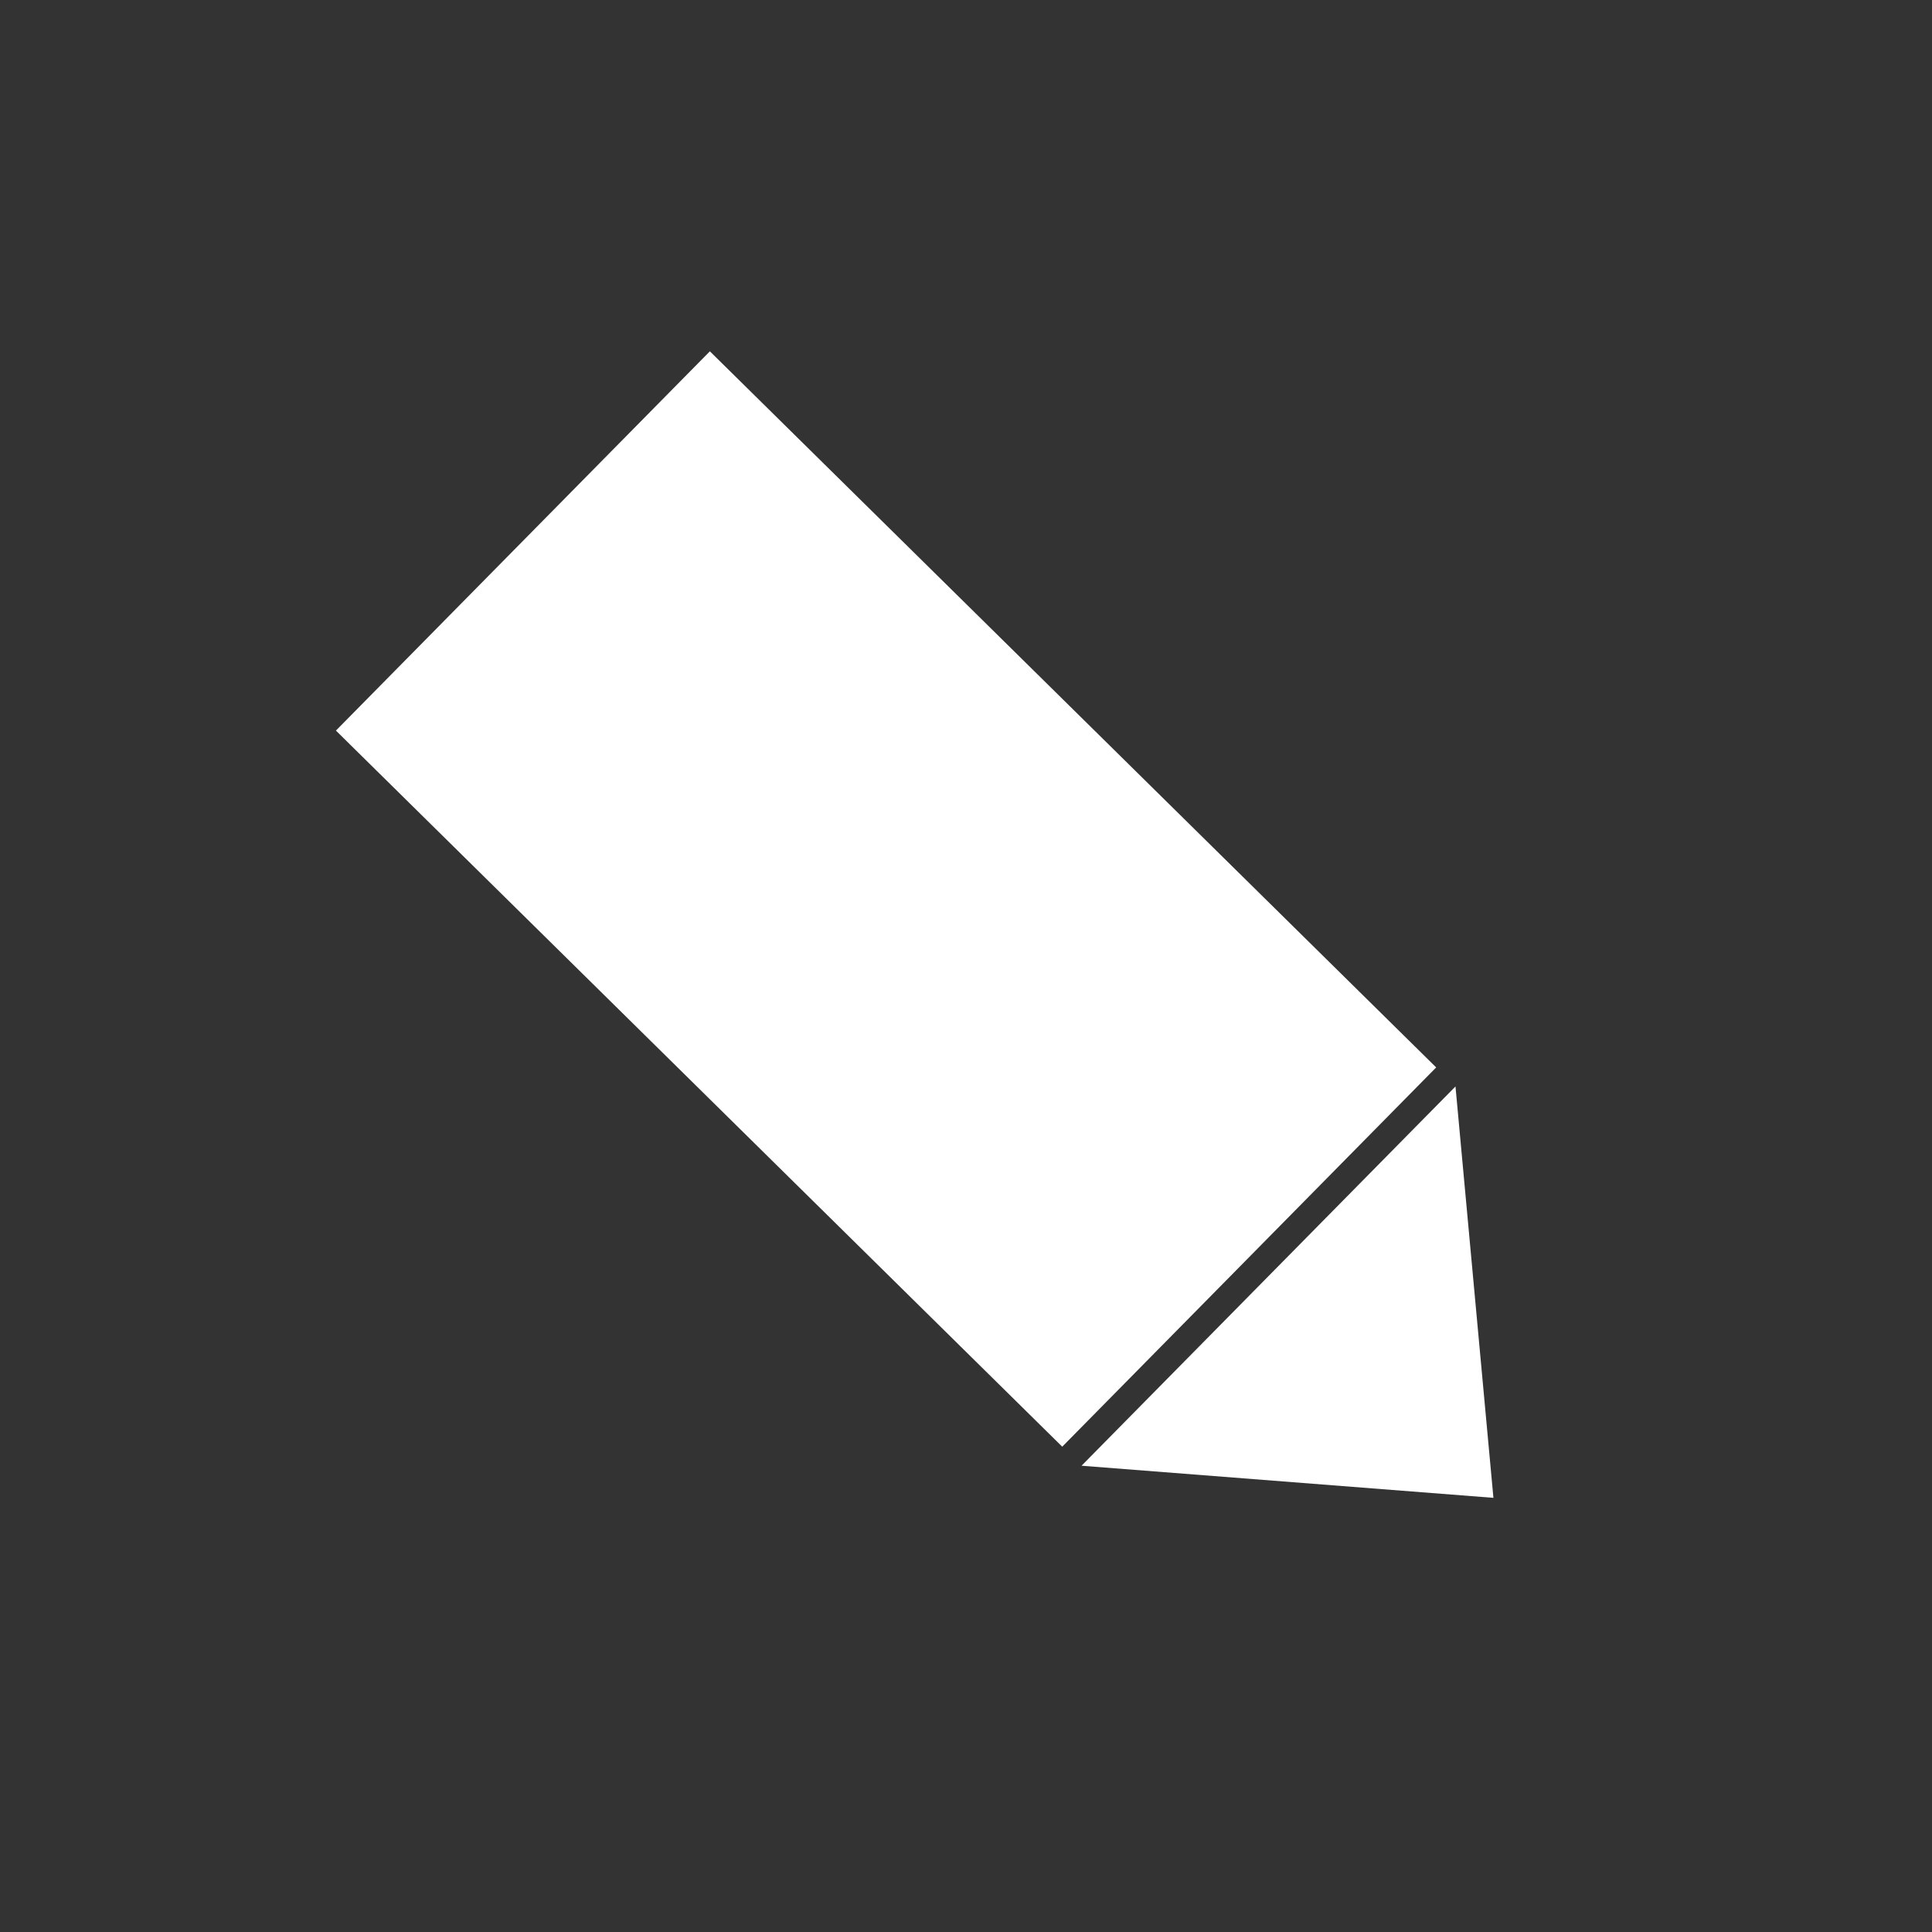 <?xml version="1.0" standalone="no"?>
<!DOCTYPE svg PUBLIC "-//W3C//DTD SVG 20010904//EN" "http://www.w3.org/TR/2001/REC-SVG-20010904/DTD/svg10.dtd">
<!-- Created using Krita: http://krita.org -->
<svg xmlns="http://www.w3.org/2000/svg" 
    xmlns:xlink="http://www.w3.org/1999/xlink"
    xmlns:krita="http://krita.org/namespaces/svg/krita"
    xmlns:sodipodi="http://sodipodi.sourceforge.net/DTD/sodipodi-0.dtd"
    width="120pt"
    height="120pt"
    viewBox="0 0 120 120">
<rect x="0" y="0" width="120" height="120" fill="#333333" stroke="none"/>
<defs/>
<g id="group0" transform="matrix(0.702 -0.712 0.712 0.702 20.865 45.378)" fill="none">
  <rect id="shape0" fill="#ffffff" fill-rule="evenodd" stroke="#000000" stroke-opacity="0" stroke-width="1.2" stroke-linecap="square" stroke-linejoin="bevel" width="33.086" height="63.36"/>
  <path id="shape01" transform="matrix(1 5.5511151231e-17 5.5511151231e-17 1 3.3450378112e-07 65.044)" fill="#ffffff" fill-rule="evenodd" stroke="#000000" stroke-opacity="0" stroke-width="1.2" stroke-linecap="square" stroke-linejoin="bevel" d="M0 0L33.086 0L16.543 19.62Z"/>
 </g>
</svg>
